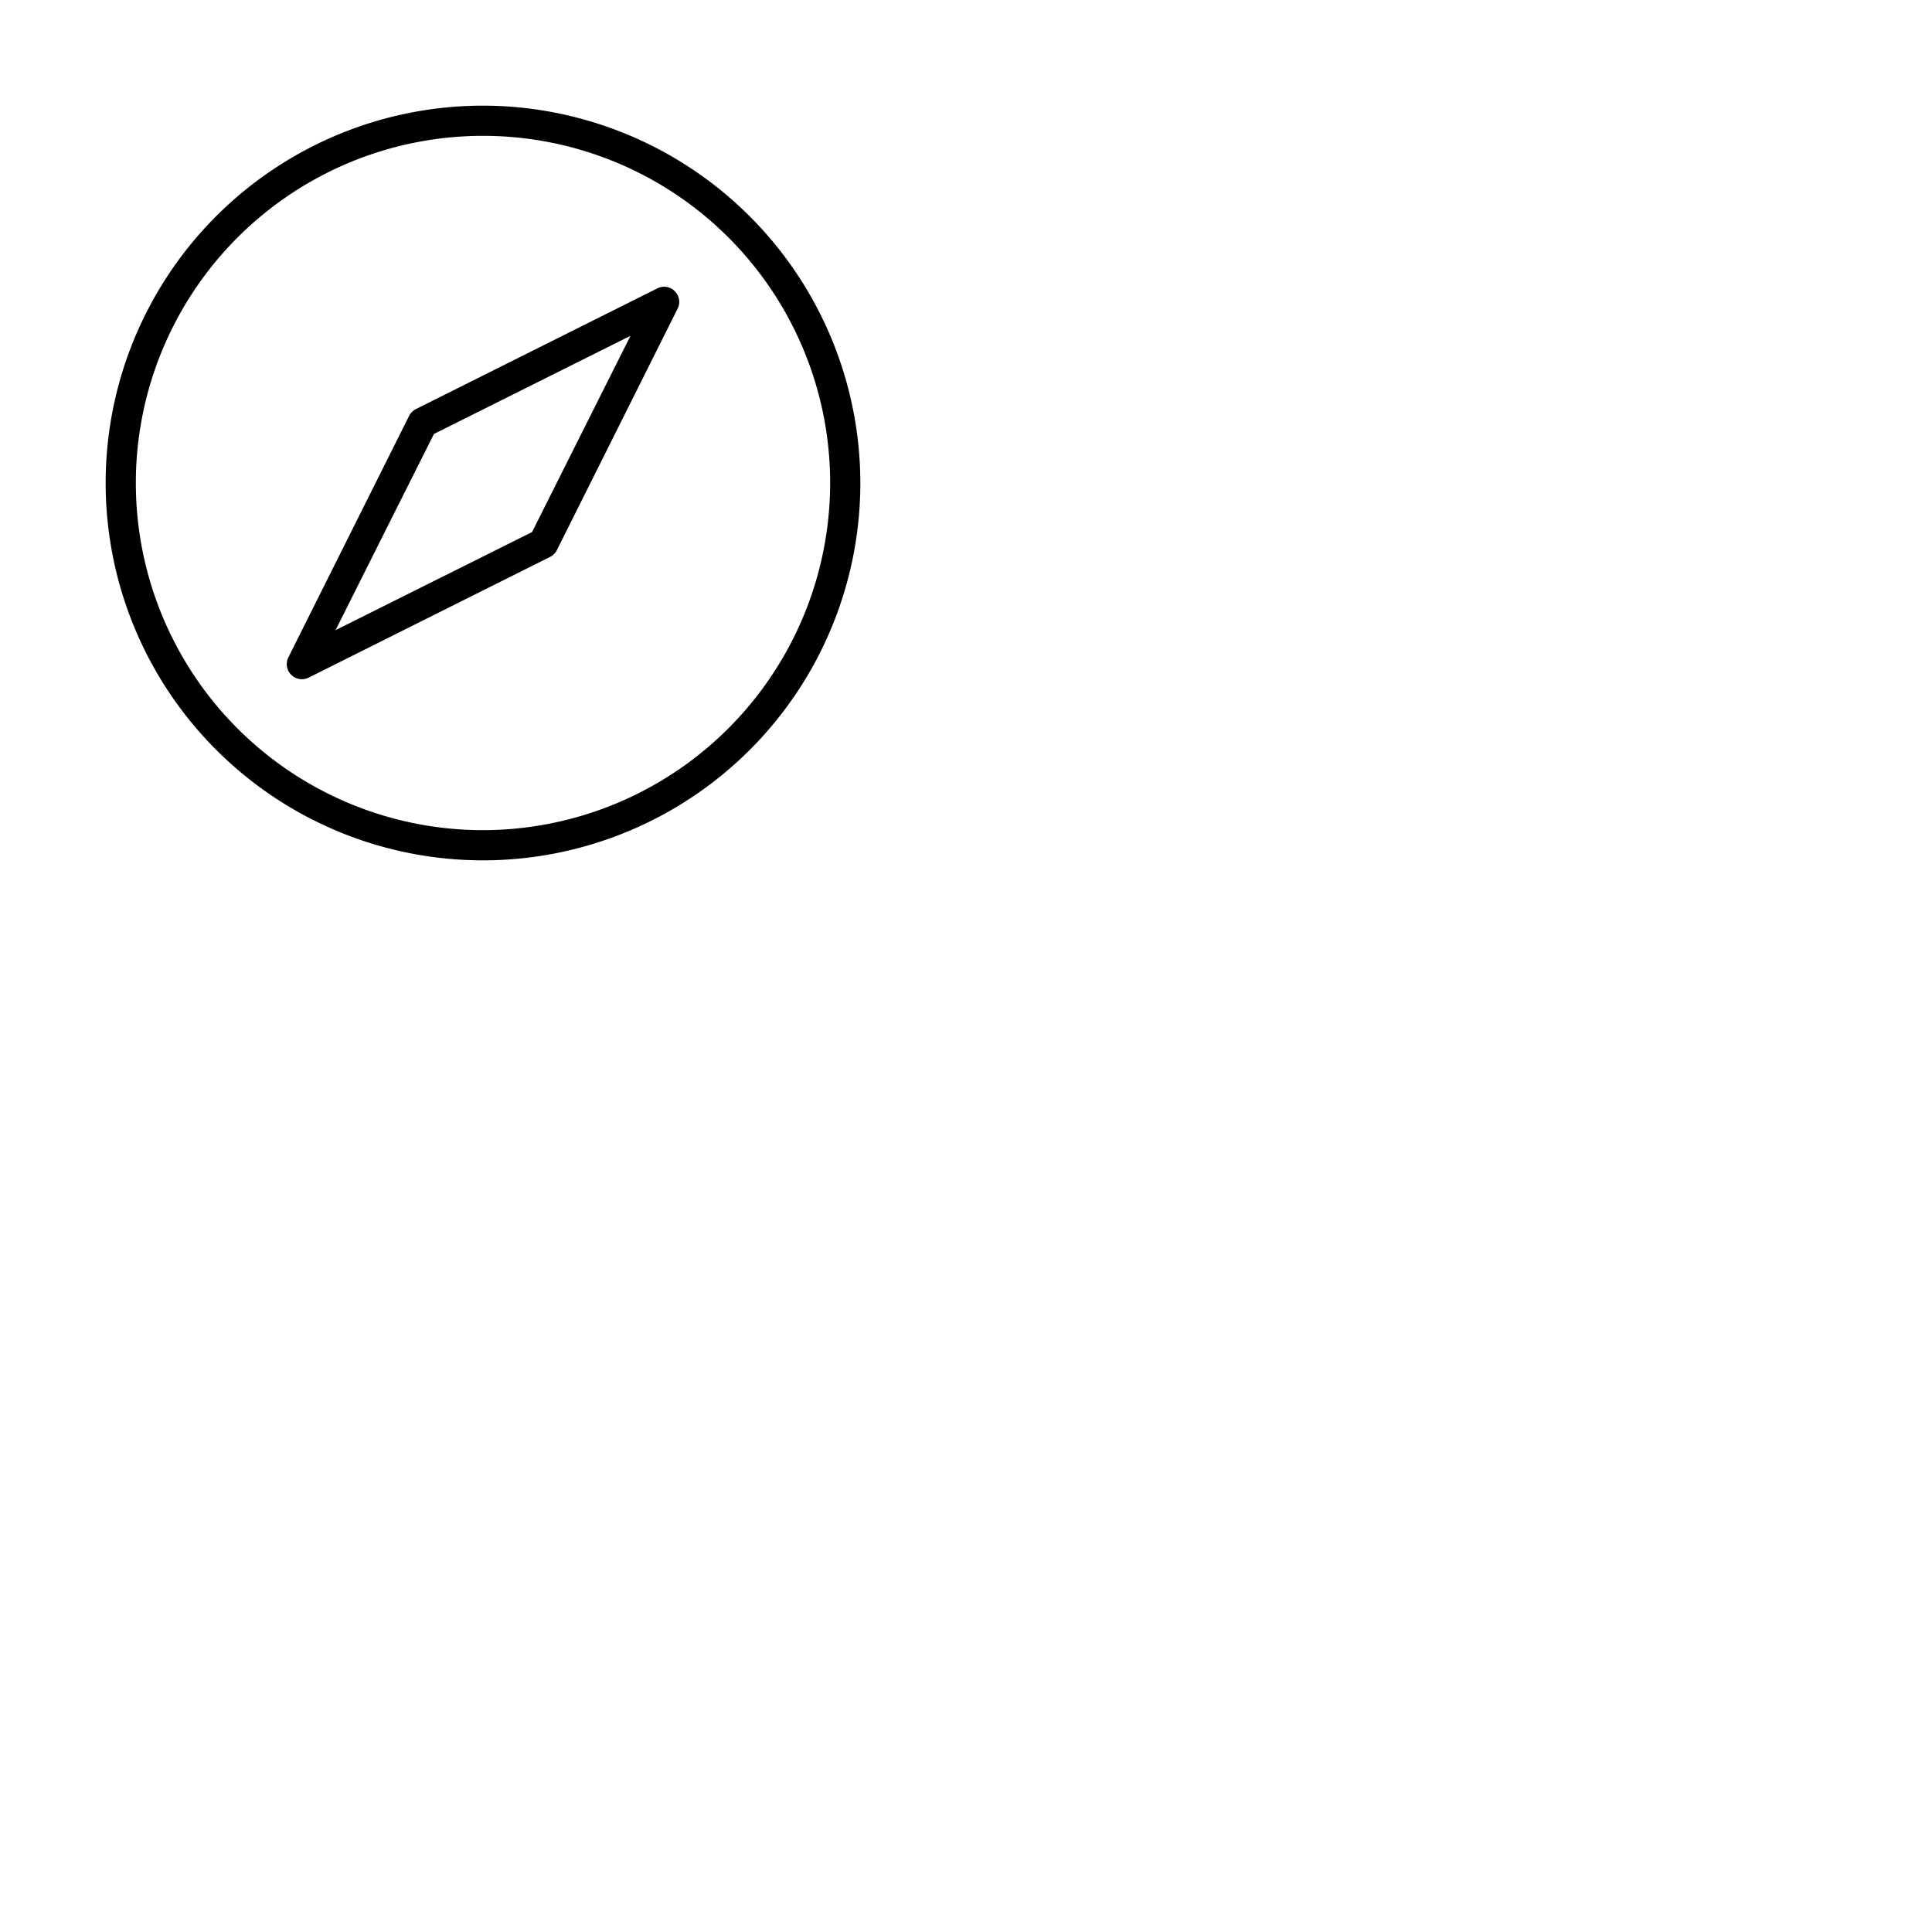 <svg xmlns="http://www.w3.org/2000/svg" version="1.1" viewBox="0 0 512 512" fill="currentColor"><path fill="currentColor" d="M128 28a100 100 0 1 0 100 100A100.11 100.11 0 0 0 128 28m0 192a92 92 0 1 1 92-92a92.1 92.1 0 0 1-92 92m46.21-143.58l-64 32a4.08 4.08 0 0 0-1.79 1.79l-32 64A4 4 0 0 0 80 180a4.05 4.05 0 0 0 1.79-.42l64-32a4.08 4.08 0 0 0 1.79-1.79l32-64a4 4 0 0 0-5.37-5.37M141 141l-52.08 26L115 115l52.08-26Z"/></svg>